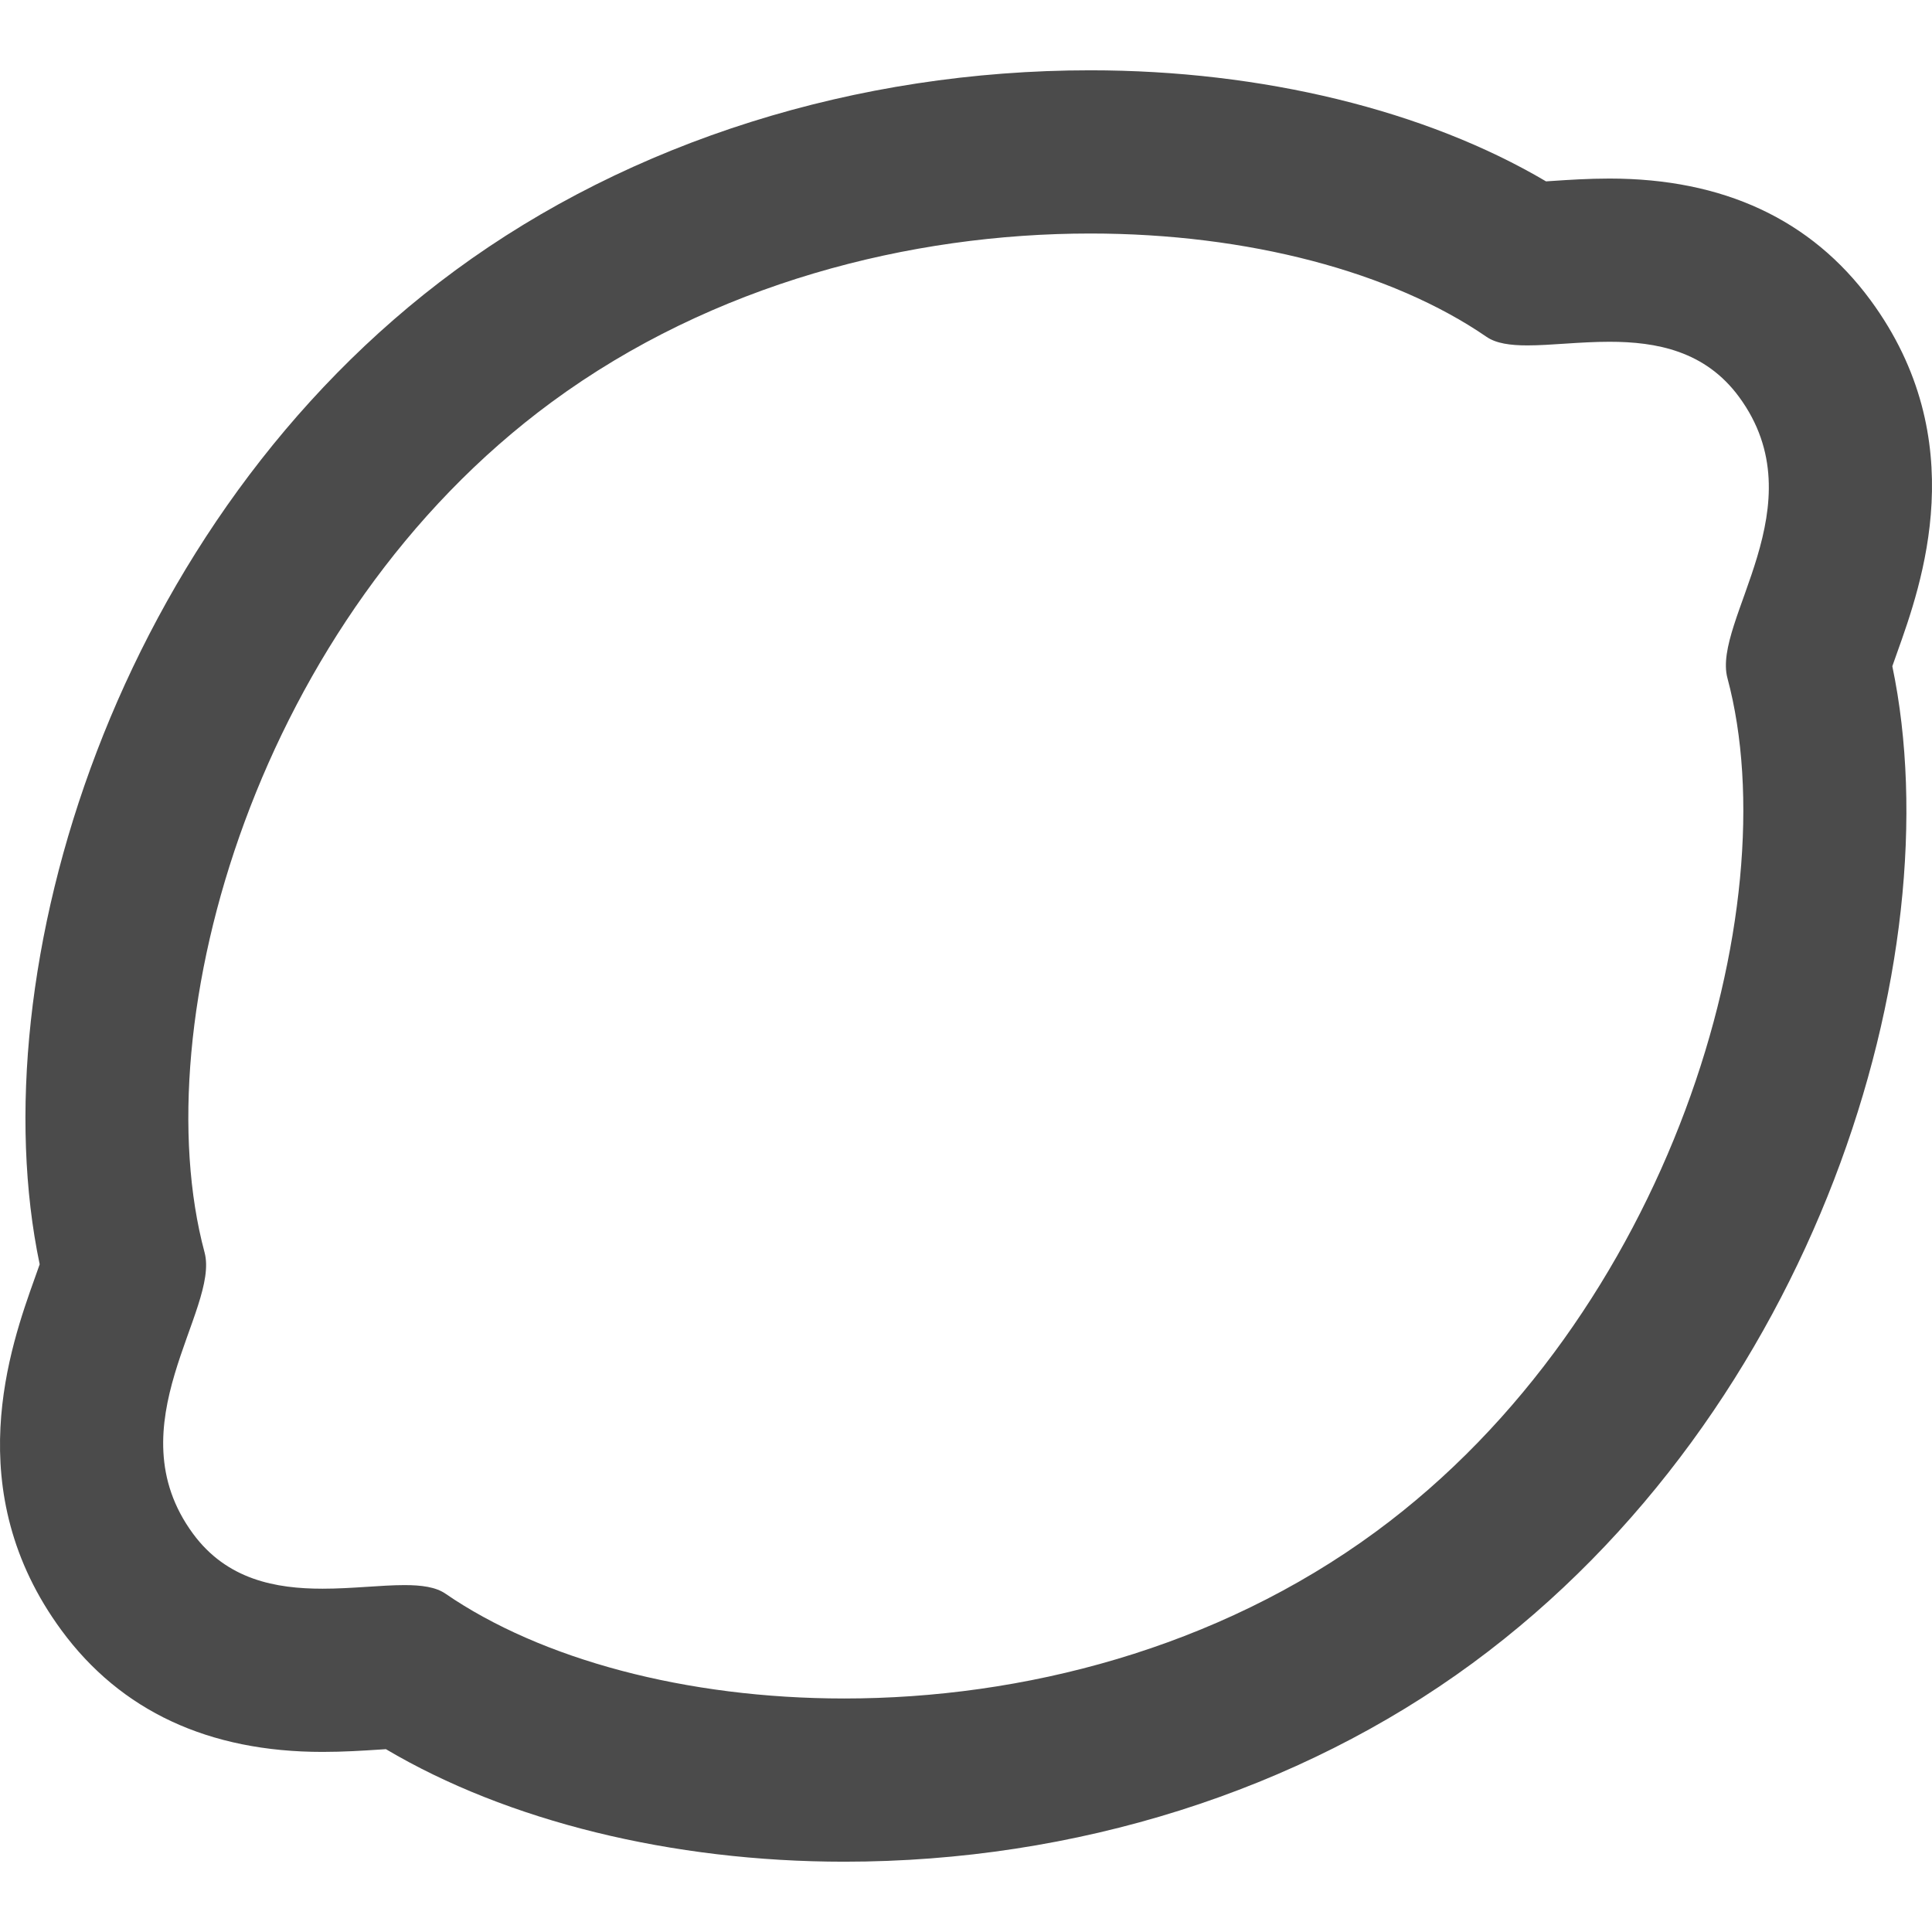 <!--?xml version="1.0" encoding="utf-8"?-->
<!-- Generator: Adobe Illustrator 18.1.1, SVG Export Plug-In . SVG Version: 6.00 Build 0)  -->

<svg version="1.1" id="_x32_" xmlns="http://www.w3.org/2000/svg" xmlns:xlink="http://www.w3.org/1999/xlink" x="0px" y="0px" viewBox="0 0 512 512" style="width: 64px; height: 64px; opacity: 1;" xml:space="preserve">
<style type="text/css">
	.st0{fill:#4B4B4B;}
</style>
<g>
	<path class="st0" d="M502.743,172.999c6.547-18.315,20.17-56.424-7.02-93.426c-15.735-21.398-39.013-32.254-69.197-32.254
		c-5.597,0-10.806,0.346-14.988,0.625l-1.824,0.118C377.878,29.266,334.548,18.63,288.938,18.63
		c-62.008,0-121.781,18.838-168.313,53.044C30.439,137.99-5.739,257.512,10.515,335.056c-0.413,1.182-0.866,2.45-1.258,3.548
		c-6.547,18.314-20.174,56.432,7.033,93.442c15.73,21.39,39.004,32.229,69.185,32.229c5.588,0,10.788-0.338,14.965-0.608l1.83-0.118
		c32.156,19.042,75.74,29.822,121.464,29.822c61.244,0,120.374-18.687,166.504-52.606c90.862-66.789,127.476-186.64,111.247-264.209
		C501.898,175.364,502.35,174.097,502.743,172.999z M457.787,179.698c16.41,61.214-15.206,168.908-93.172,226.219
		c-42.286,31.096-93.797,44.2-140.882,44.2c-41.974,0-80.424-10.416-105.683-27.777c-2.564-1.766-6.332-2.273-10.86-2.273
		c-6.209,0-13.846,0.955-21.715,0.955c-12.376,0-25.348-2.365-34.333-14.589c-21.069-28.664,7.13-59.33,3.071-74.52
		c-16.414-61.214,14.074-168.063,92.032-225.391c42.641-31.35,94.988-44.638,142.694-44.638c41.78,0,79.993,10.188,105.016,27.388
		c2.56,1.757,6.319,2.264,10.839,2.264c6.213,0,13.85-0.963,21.732-0.963c12.376,0,25.352,2.382,34.34,14.614
		C481.923,133.842,453.719,164.509,457.787,179.698z" style="fill: rgb(75, 75, 75);"></path>
</g>
</svg>
